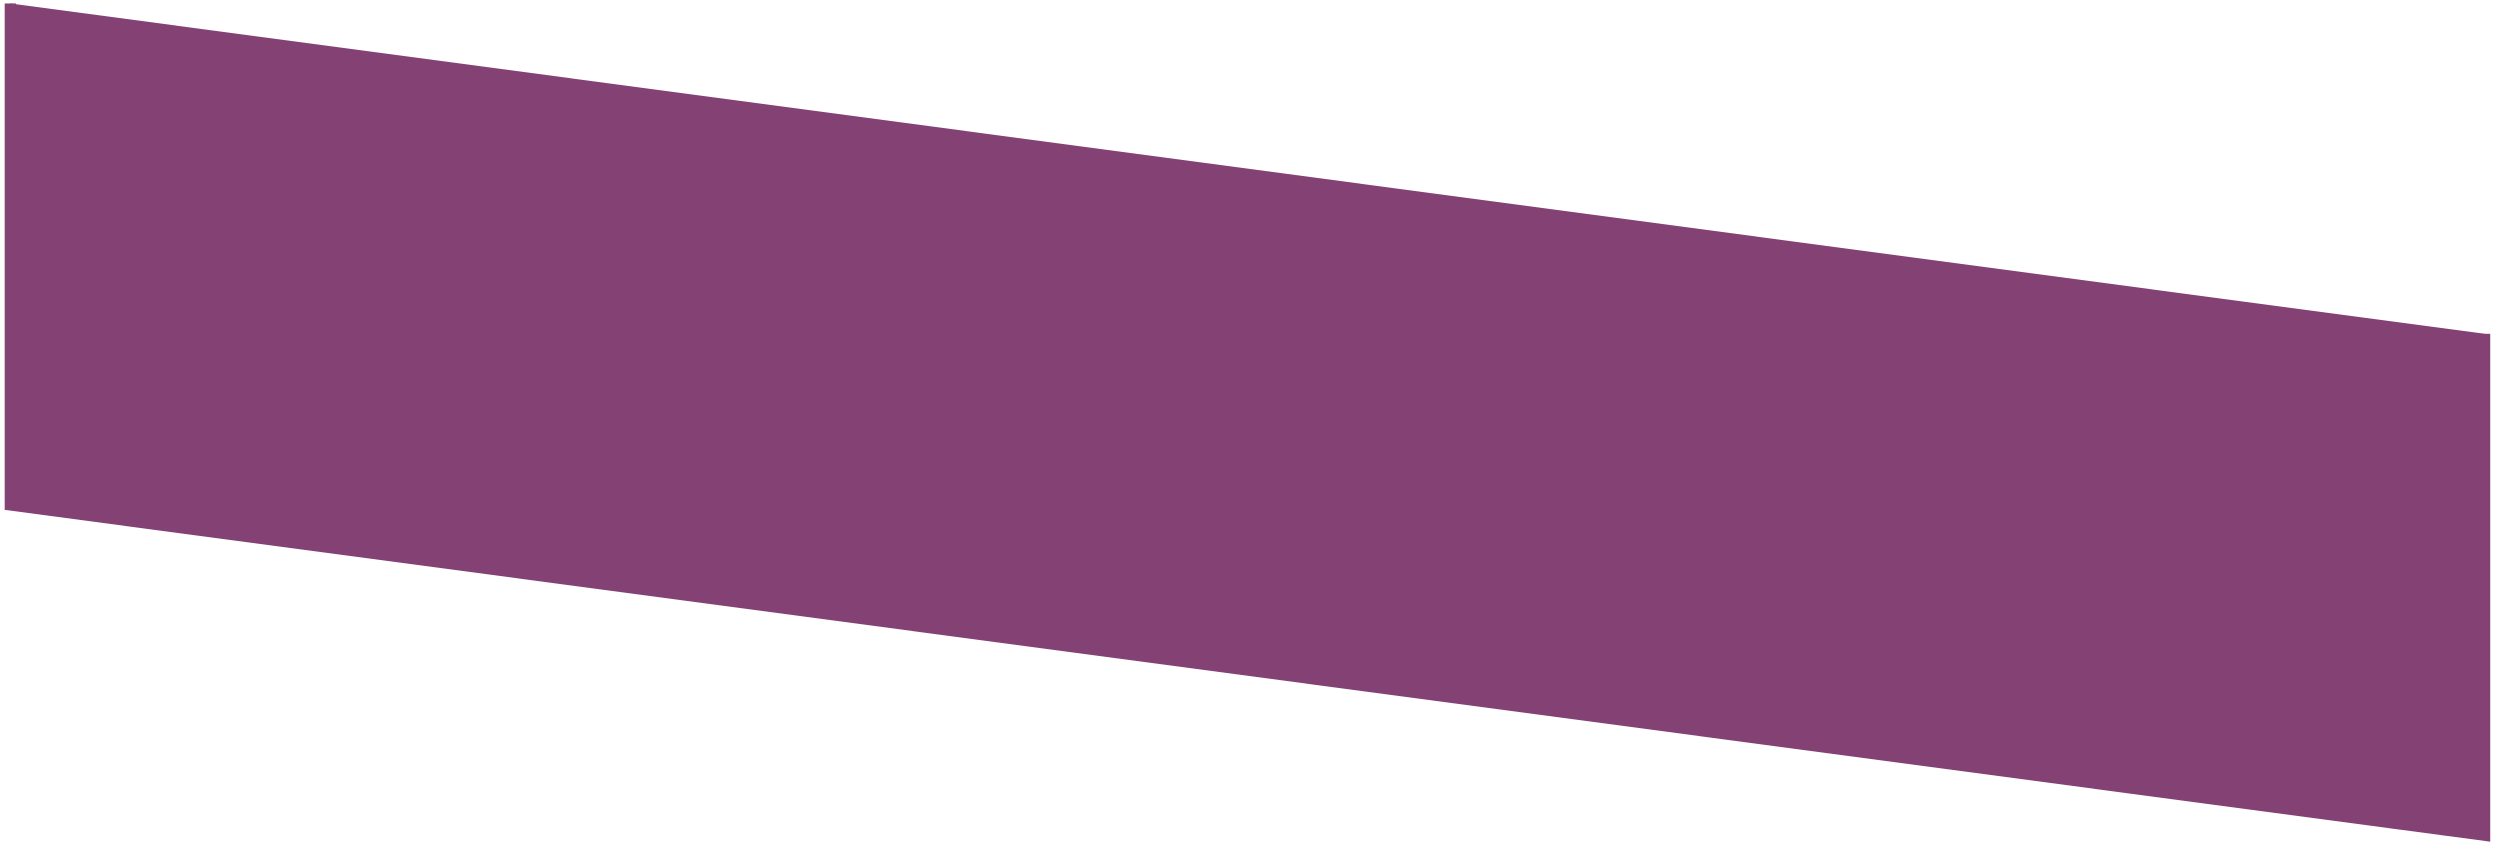 <svg width="221" height="75" viewBox="0 0 221 75" fill="none" xmlns="http://www.w3.org/2000/svg">
<path d="M0.914 0.308V44.635L219.637 73.835V29.508" fill="#834174"/>
<path d="M0.914 0.308V44.635L219.637 73.835V29.508" stroke="#834174"/>
</svg>

